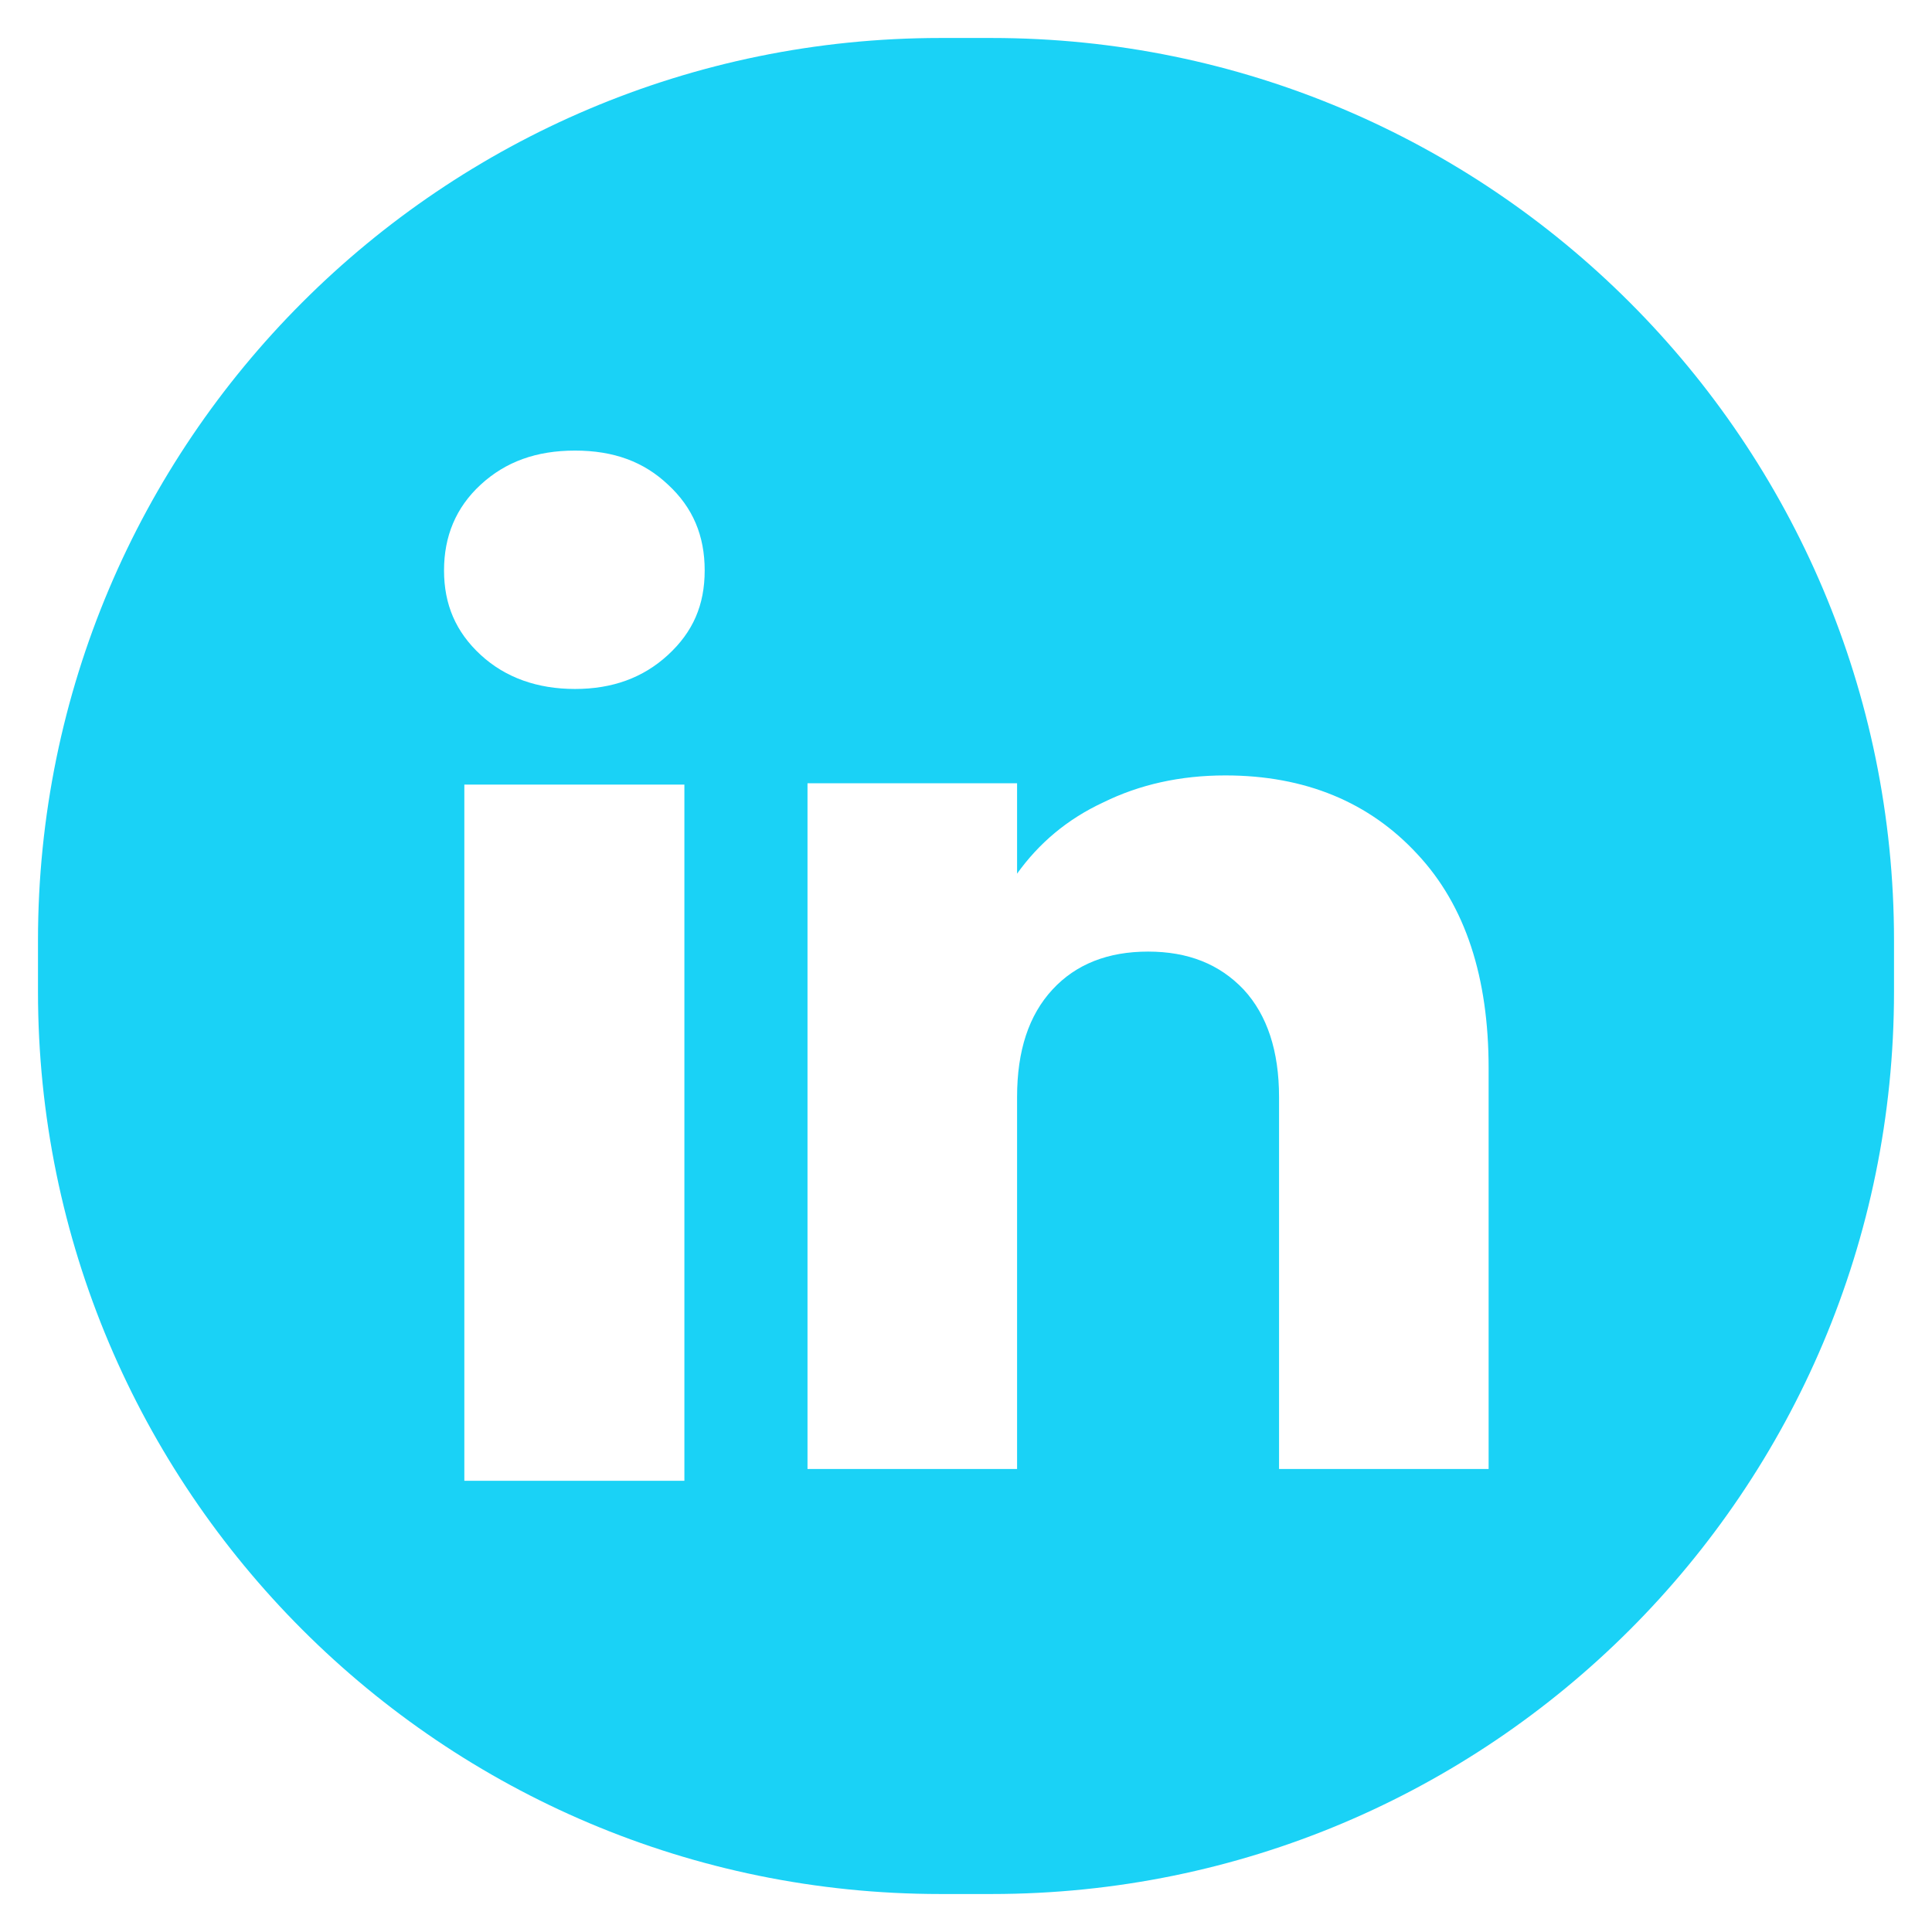 <?xml version="1.0" encoding="UTF-8"?>
<svg xmlns="http://www.w3.org/2000/svg" version="1.1" viewBox="0 0 295 295">
  <defs>
    <style>
      .cls-1 {
        fill: #1ad2f6;
      }
    </style>
  </defs>
  <!-- Generator: Adobe Illustrator 28.6.0, SVG Export Plug-In . SVG Version: 1.2.0 Build 709)  -->
  <g>
    <g id="Calque_1">
      <path class="cls-1" d="M151.4,5.8h-7.8C67.5,5.8,5.8,67.5,5.8,143.6v7.8c0,76.1,61.7,137.8,137.8,137.8h7.8c76.1,0,137.8-61.6,137.8-137.8v-7.8c0-76.1-61.7-137.8-137.8-137.8ZM104.5,226.1h-33.6v-106.3h33.6v106.3ZM102,100c-3.8,3.5-8.5,5.2-14.2,5.2s-10.6-1.7-14.4-5.2c-3.8-3.5-5.6-7.7-5.6-12.9s1.8-9.6,5.6-13.1c3.8-3.5,8.5-5.2,14.4-5.2s10.5,1.7,14.2,5.2c3.8,3.5,5.6,7.8,5.6,13.1s-1.8,9.4-5.6,12.9ZM227.2,224.3h-31.9v-56.8c0-7-1.8-12.5-5.4-16.4-3.7-3.9-8.5-5.8-14.6-5.8s-11,1.9-14.6,5.8-5.4,9.3-5.4,16.4v56.8h-32v-104.7h32v13.8c3.3-4.6,7.6-8.3,13.2-10.9,5.5-2.7,11.7-4.1,18.6-4.1,12.2,0,22,4.1,29.3,12,7.4,7.9,10.9,18.9,10.9,32.7v61.2Z"/>
    </g>
  </g>
</svg>